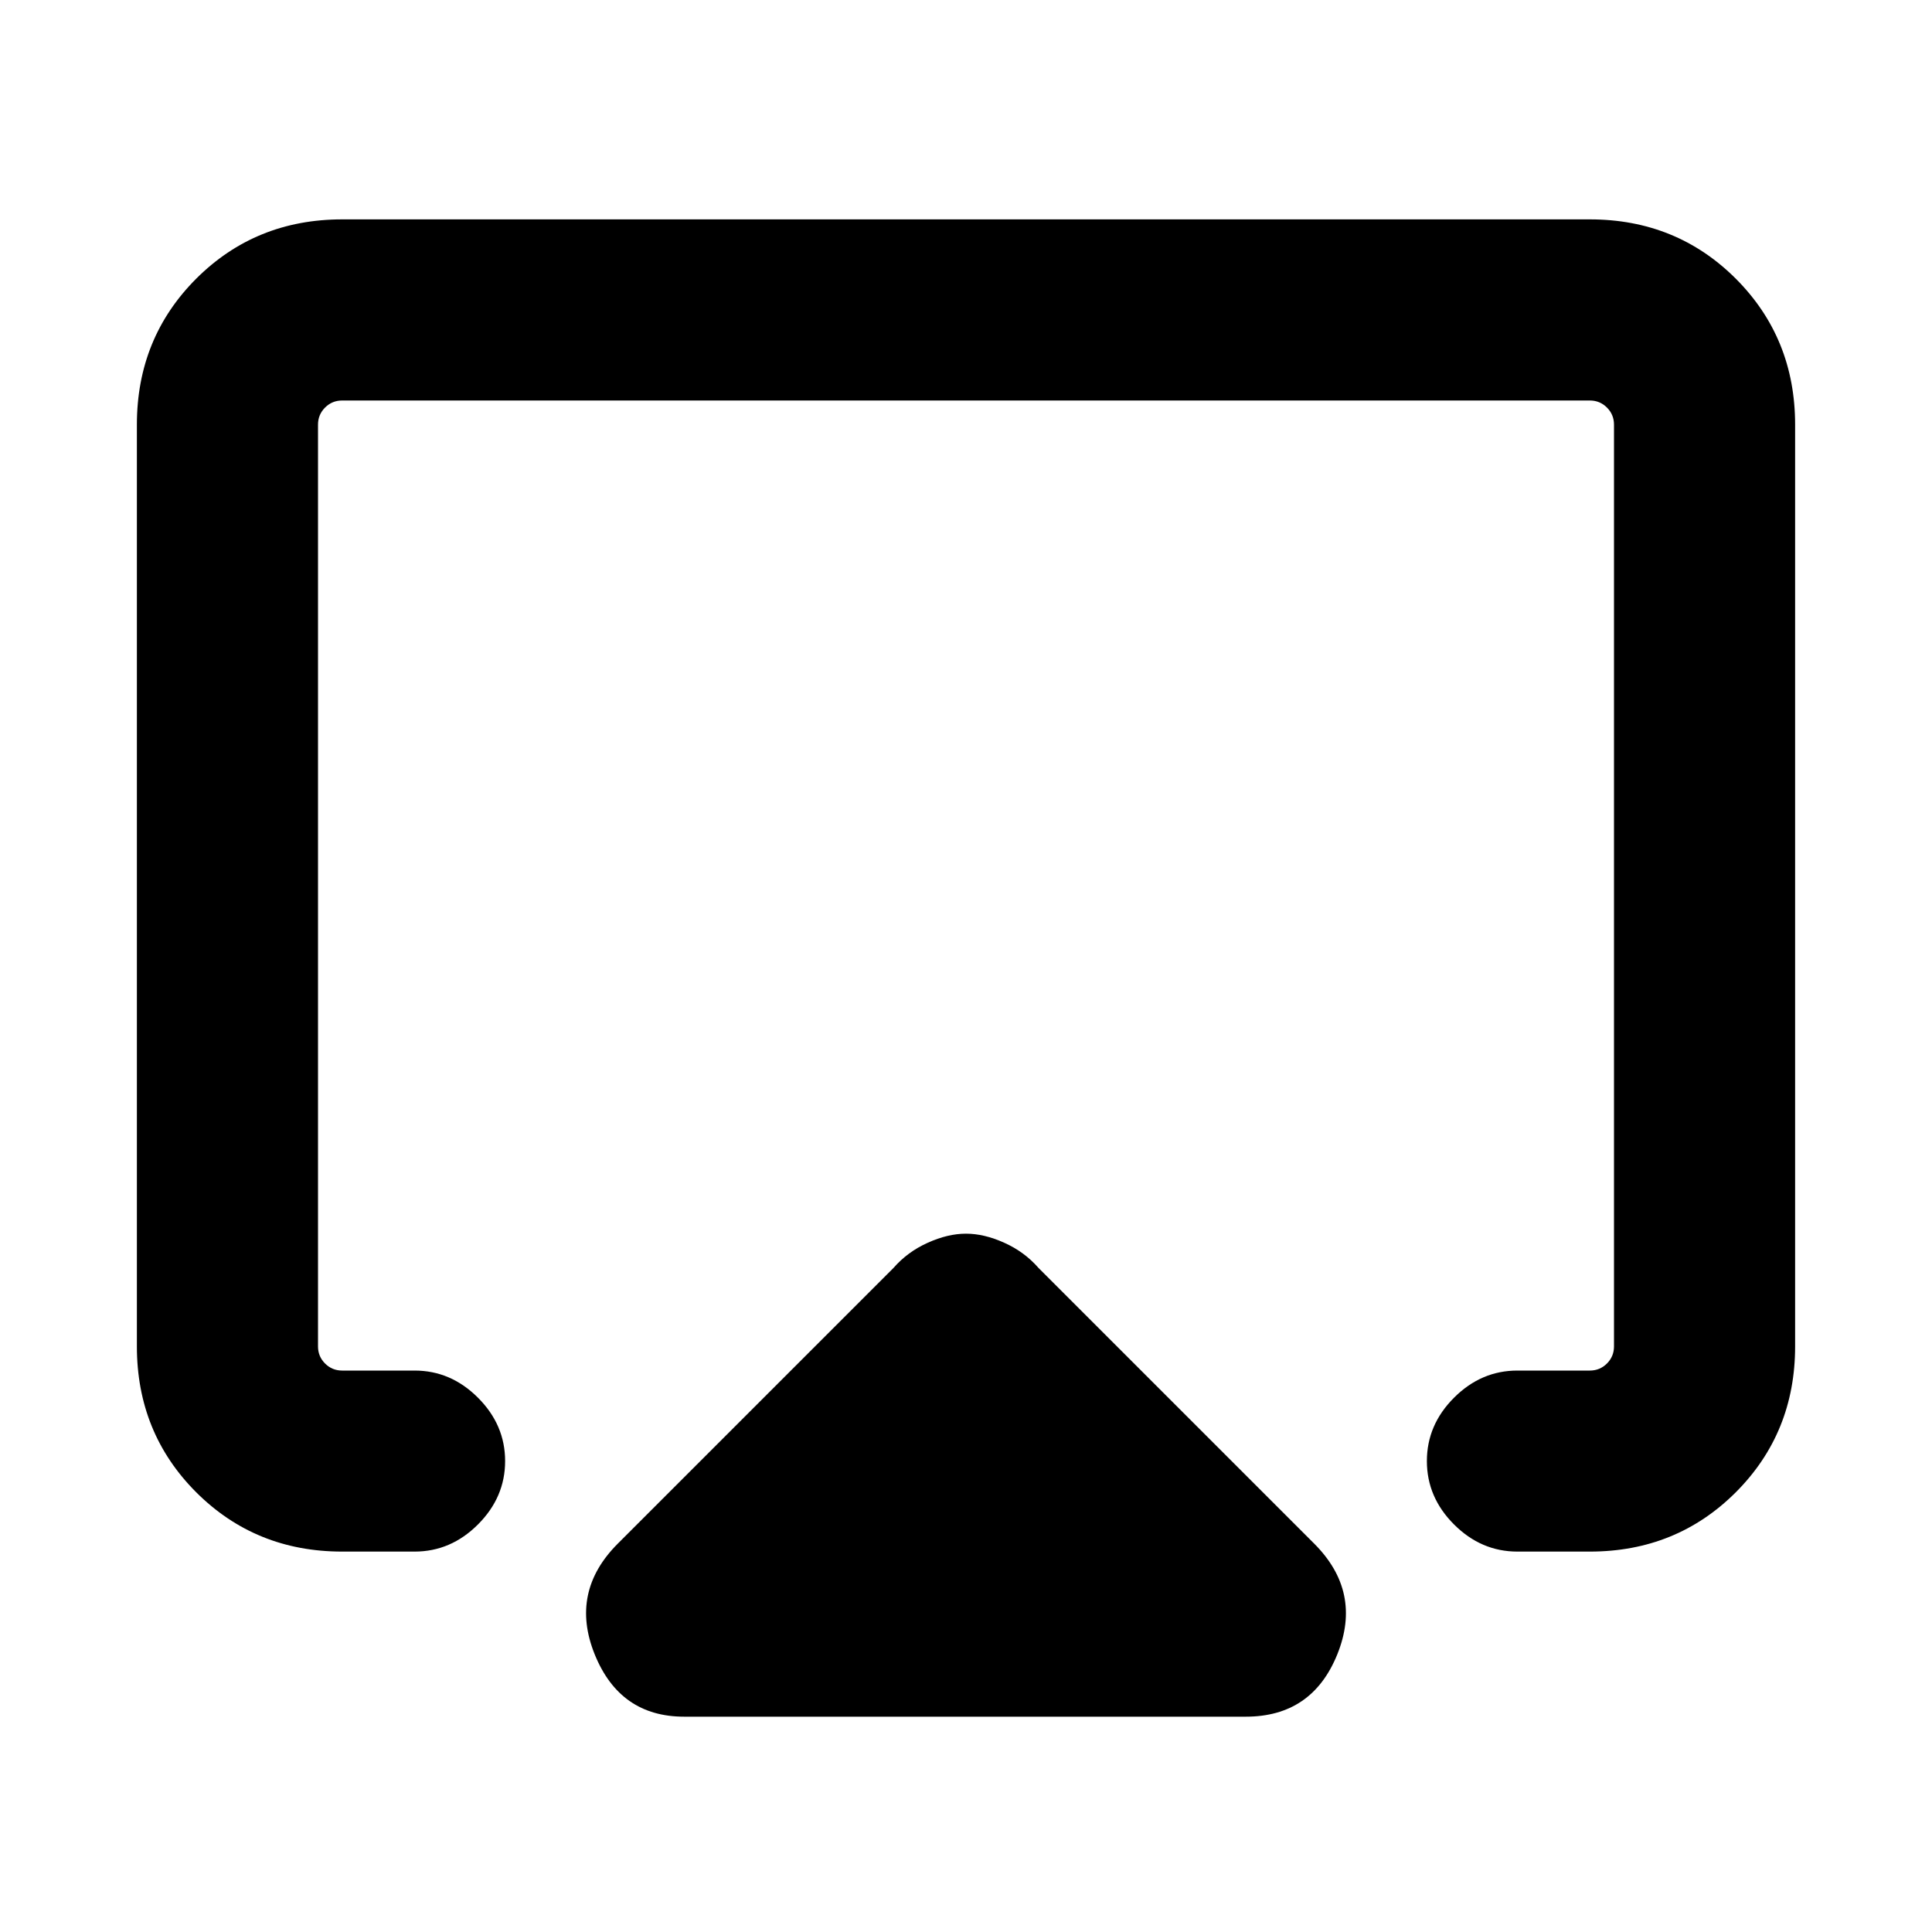 <svg xmlns="http://www.w3.org/2000/svg" height="20" width="20"><path d="M7.083 17.771q-.666 0-.927-.646-.26-.646.24-1.146l2.854-2.854q.146-.167.354-.26.208-.094.396-.094.188 0 .396.094.208.093.354.26l2.854 2.854q.5.5.24 1.146-.261.646-.948.646Zm-3.541-1.709q-.896 0-1.511-.614-.614-.615-.614-1.51V4.396q0-.896.614-1.511.615-.614 1.511-.614h12.916q.896 0 1.511.614.614.615.614 1.511v9.542q0 .895-.614 1.51-.615.614-1.511.614h-.75q-.375 0-.656-.281t-.281-.656q0-.375.281-.656t.656-.281h.75q.104 0 .177-.073t.073-.177V4.396q0-.104-.073-.177t-.177-.073H3.542q-.104 0-.177.073t-.073.177v9.542q0 .104.073.177t.177.073h.75q.375 0 .656.281t.281.656q0 .375-.281.656t-.656.281ZM10 9.625Z"/></svg>